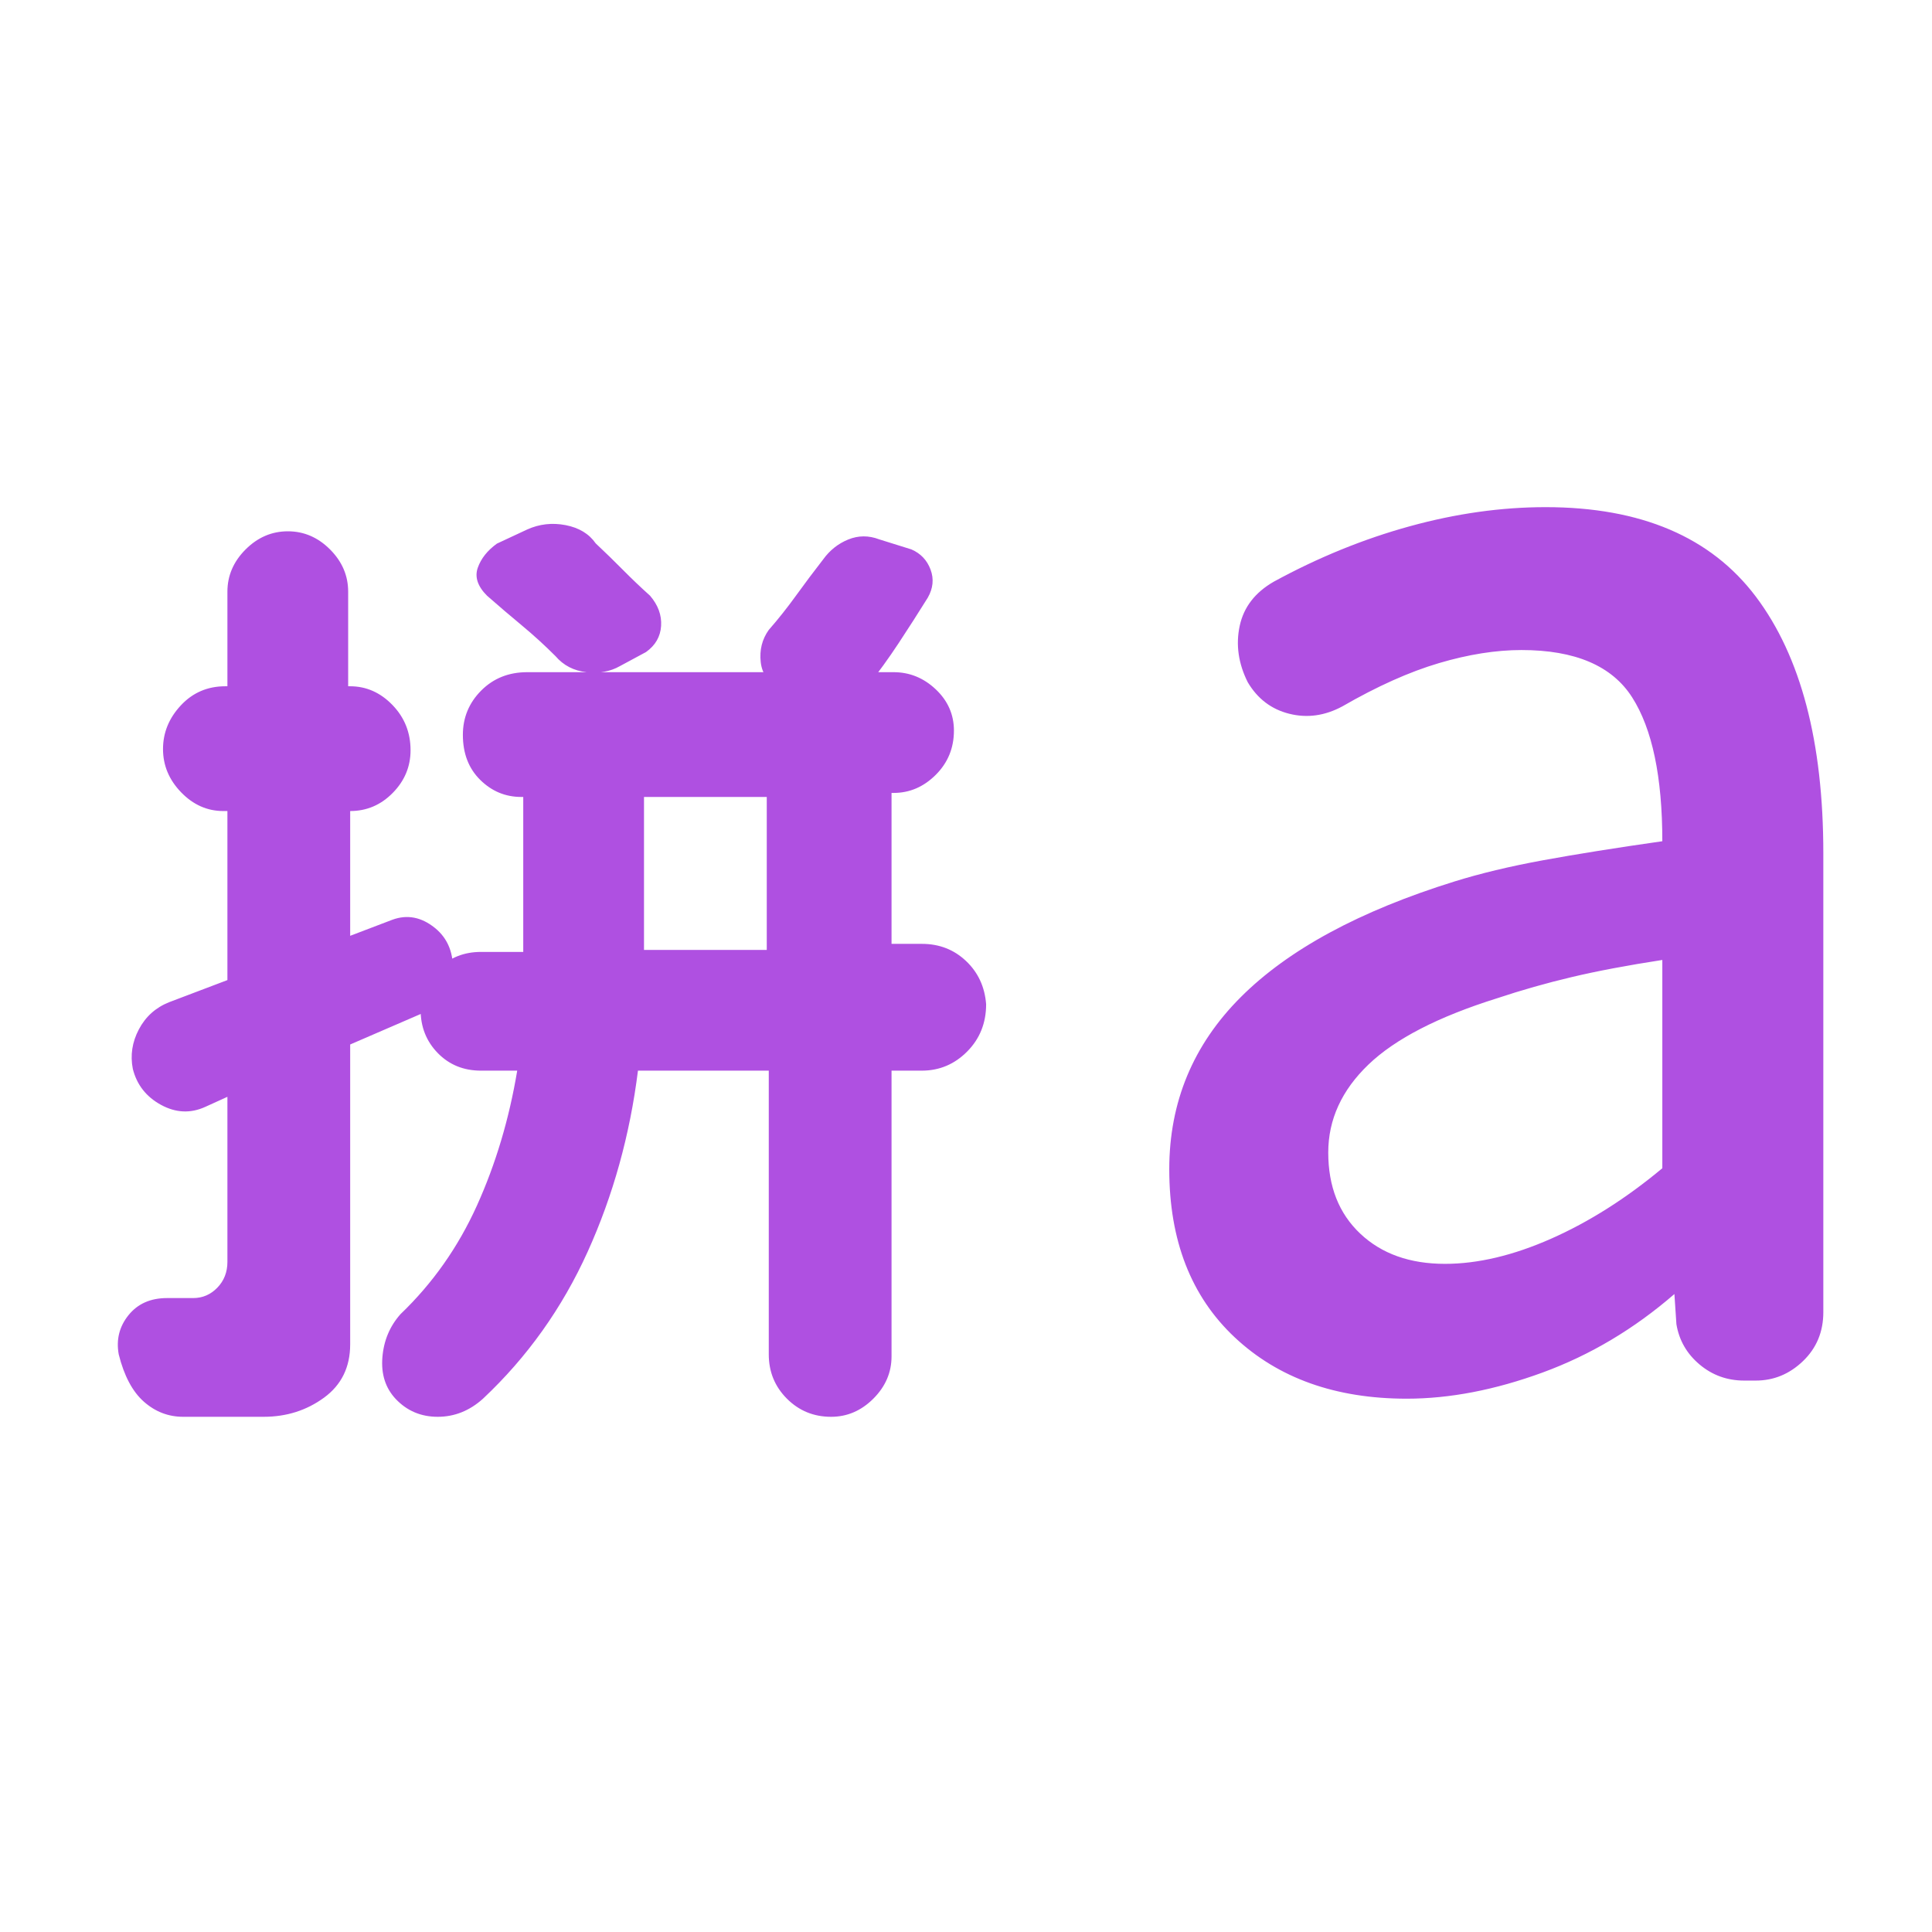 <svg xmlns="http://www.w3.org/2000/svg" height="48" viewBox="0 -960 960 960" width="48"><path fill="rgb(175, 80, 225)" d="M320-488h61v-76h-61v76ZM131-256H91q-11 0-19.5-7.5T59-287q-2-11 4.85-19.5Q70.69-315 83-315h13q7 0 12-5.17 5-5.16 5-12.83v-82l-11 5q-11 5-22-1t-14-17.86q-2-10.17 3-19.65Q74-458 84-462l29-11v-84h-2.05Q99-557 90-566.3t-9-21.5q0-12.2 8.86-21.7Q98.71-619 112-619h1v-47q0-11.95 9.03-20.98 9.03-9.02 21-9.02t20.97 9.02q9 9.03 9 20.98v47h.91q12.09 0 21.09 9.3t9 22.5q0 12.2-8.86 21.2-8.85 9-21.14 9v62l21-8q11-4 21 4t9 23q-1 6-4.5 11t-9.5 8l-37 16v149q0 17-13 26.5t-30 9.5Zm186-172q-6 48-25 90t-52 73q-10 9-22.5 9t-20.88-8.87Q189-273 190-285.5q1-12.5 9-21.5 24-23 38-54t20-67h-18q-12.95 0-21.48-8.75-8.52-8.75-8.52-21.5 0-11.75 8.67-20.25 8.68-8.5 21.33-8.5h21v-77h-1q-11.8 0-20.4-8.5-8.6-8.5-8.6-22.36 0-12.85 9.1-22Q248.2-626 262-626h182q11.95 0 20.98 8.53 9.02 8.53 9.02 20.5 0 12.97-9.02 21.97-9.02 9-20.96 9H443v75h15.12q12.88 0 21.88 8.5 9 8.5 10 21.5 0 14-9.42 23.5T458-428h-15v142q0 11.95-9.03 20.98-9.03 9.02-21 9.02-12.97 0-21.97-9.02-9-9.03-9-21.98v-141h-65Zm83.88-185-13-5q-8.88-4-9.88-13t4-16q7-8 13.5-17t13.5-18q4.91-6.82 12.45-9.91Q429-695 436.88-692l16 5q6.89 3 9.5 10 2.62 7-1.38 14-7 11.24-14.5 22.62T431-619q-5 8-14.12 9t-16-3ZM276-634q-8-8-16.63-15.17-8.63-7.16-17.37-14.83-7-7-4.6-13.87 2.41-6.87 9.5-12l15-7q9.1-4.13 19.12-2.2 10.02 1.93 14.98 9.07 7 6.57 13.5 13.14T323-664q6 7 5.5 15t-7.5 13l-13 7q-7 4-16.5 3t-15.5-8Zm442 302q24.49 0 52.75-12.5Q799-357 826-379.51V-483q-26 4-45 8.5T744-464q-44 13.78-64 32.95-20 19.18-20 43.74Q660-362 675.91-347q15.91 15 42.09 15Zm-19 67q-53 0-85.5-30.5T581-379q0-50 35.5-85.5T722.72-522q19.28-6 43.78-10.5T826-542q0-48-15-71.5T756-637q-19 0-41 6.5T667-609q-13 7-26.35 3.67Q627.3-608.67 620-621q-7-14-4-28t17-22q33-18 67.5-27.5T768-708q71 0 104.5 44.5T906-536v228q0 14.61-10.08 24.3-10.08 9.7-23.51 9.7h-5.72q-12.69 0-22.19-8-9.5-8-11.5-20l-1-15q-30 26-65.5 39T699-265Z"/></svg>